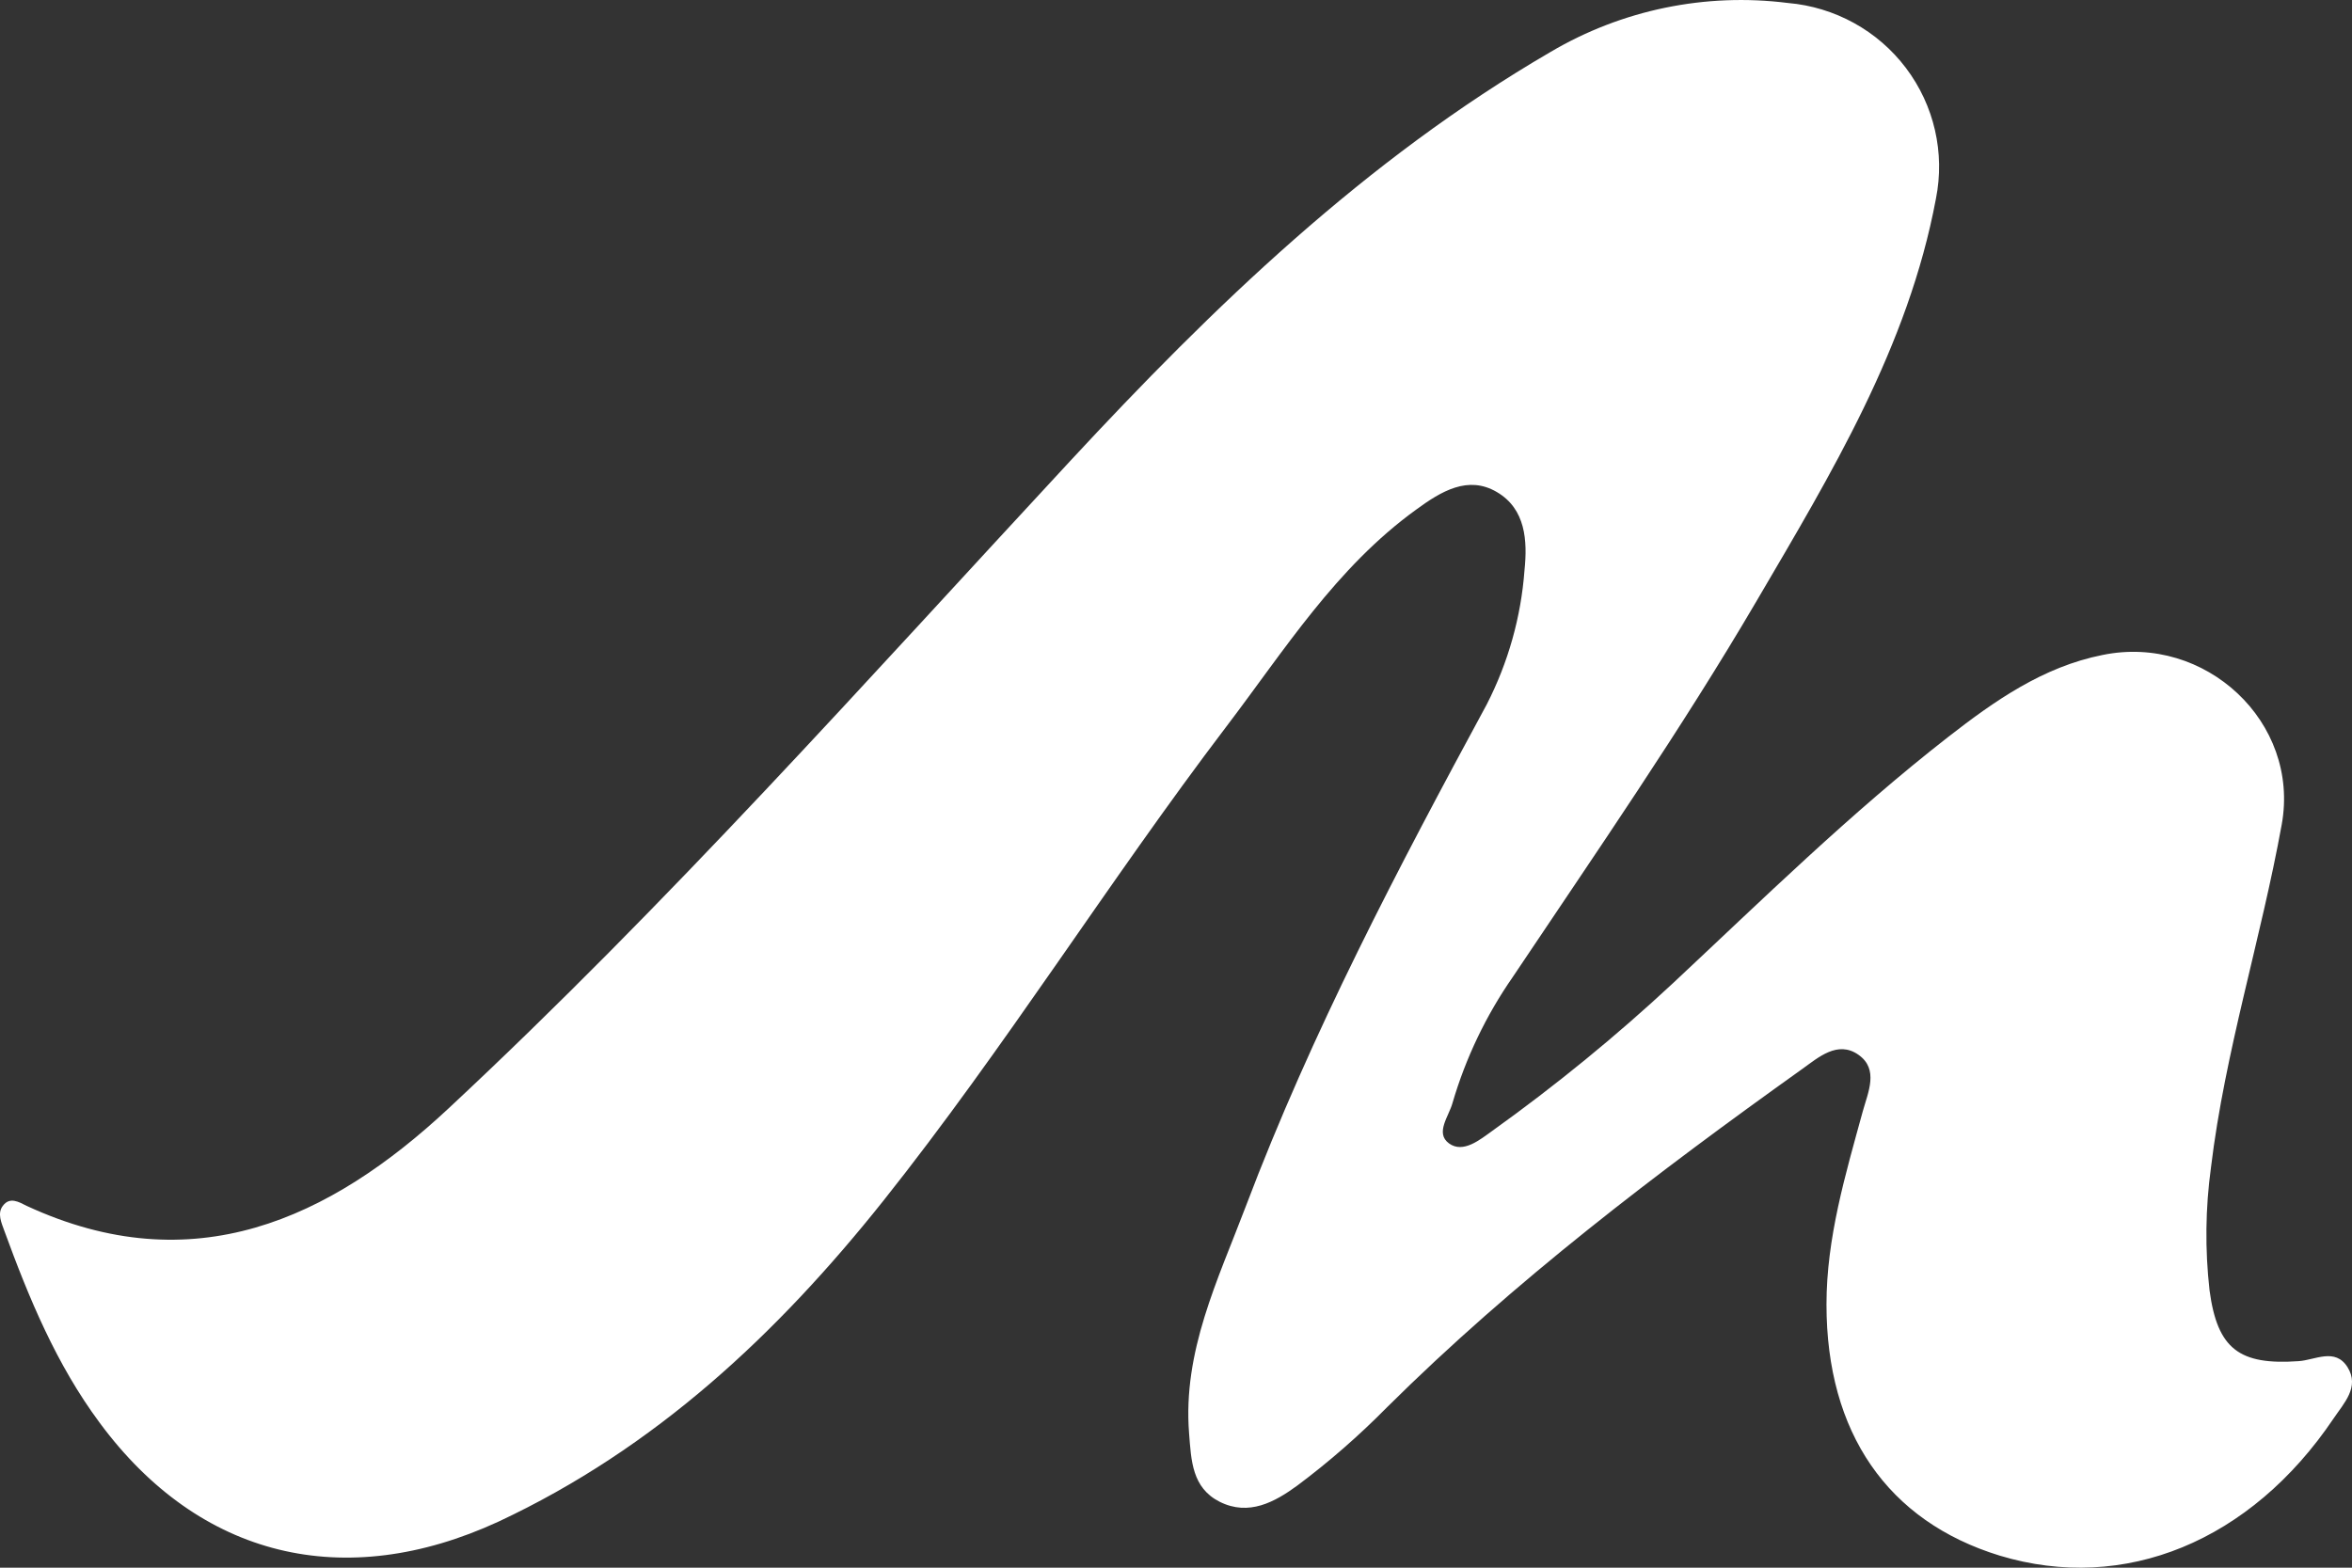 <?xml version="1.0" encoding="UTF-8"?>
<svg width="30px" height="20px" viewBox="0 0 30 20" version="1.1" xmlns="http://www.w3.org/2000/svg" xmlns:xlink="http://www.w3.org/1999/xlink">
    <rect x="0" y="0" width="30" height="20" fill="#333333" stroke="none"/>
    <!-- Generator: Sketch 44 (41411) - http://www.bohemiancoding.com/sketch -->
    <title>Icon - mPulse Mobile</title>
    <desc>Created with Sketch.</desc>
    <defs></defs>
    <g id="Page-1" stroke="none" stroke-width="1" fill="none" fill-rule="evenodd" opacity="1">
        <path d="M23.297,16.642 C23.297,15.793 23.538,14.988 23.759,14.181 C23.826,13.937 23.969,13.641 23.704,13.456 C23.439,13.27 23.192,13.492 22.99,13.636 C21.131,14.964 19.312,16.345 17.69,17.955 C17.335,18.315 16.954,18.648 16.549,18.951 C16.262,19.161 15.929,19.346 15.557,19.159 C15.204,18.981 15.194,18.632 15.167,18.288 C15.084,17.241 15.534,16.331 15.89,15.391 C16.731,13.168 17.835,11.071 18.964,8.986 C19.237,8.453 19.401,7.872 19.445,7.276 C19.484,6.899 19.461,6.493 19.092,6.277 C18.724,6.061 18.382,6.268 18.064,6.501 C17.04,7.241 16.381,8.299 15.638,9.275 C14.134,11.254 12.819,13.367 11.268,15.318 C9.915,17.017 8.361,18.475 6.357,19.413 C4.393,20.318 2.546,19.876 1.272,18.152 C0.719,17.407 0.37,16.564 0.056,15.704 C0.019,15.601 -0.038,15.48 0.036,15.384 C0.124,15.264 0.241,15.334 0.34,15.384 C2.461,16.366 4.204,15.556 5.722,14.14 C8.514,11.537 11.05,8.685 13.644,5.888 C15.476,3.912 17.414,2.039 19.777,0.663 C20.688,0.125 21.754,-0.095 22.805,0.038 C23.403,0.089 23.951,0.391 24.311,0.868 C24.671,1.345 24.81,1.951 24.693,2.535 C24.34,4.423 23.358,6.042 22.405,7.668 C21.442,9.311 20.356,10.879 19.297,12.462 C18.955,12.954 18.695,13.497 18.527,14.071 C18.481,14.241 18.302,14.455 18.482,14.587 C18.663,14.719 18.878,14.539 19.036,14.426 C19.843,13.848 20.612,13.22 21.338,12.544 C22.485,11.471 23.607,10.37 24.849,9.402 C25.44,8.942 26.058,8.507 26.818,8.356 C28.128,8.086 29.339,9.213 29.104,10.517 C28.839,11.983 28.38,13.411 28.201,14.896 C28.13,15.415 28.124,15.941 28.183,16.462 C28.283,17.213 28.565,17.418 29.32,17.365 C29.53,17.351 29.785,17.19 29.943,17.442 C30.101,17.695 29.896,17.901 29.764,18.098 C28.708,19.665 27.097,20.327 25.506,19.846 C24.076,19.407 23.297,18.278 23.297,16.642 Z" id="Icon---mPulse-Mobile" fill="#FFFFFF" fill-rule="nonzero"></path>
    </g>
</svg>